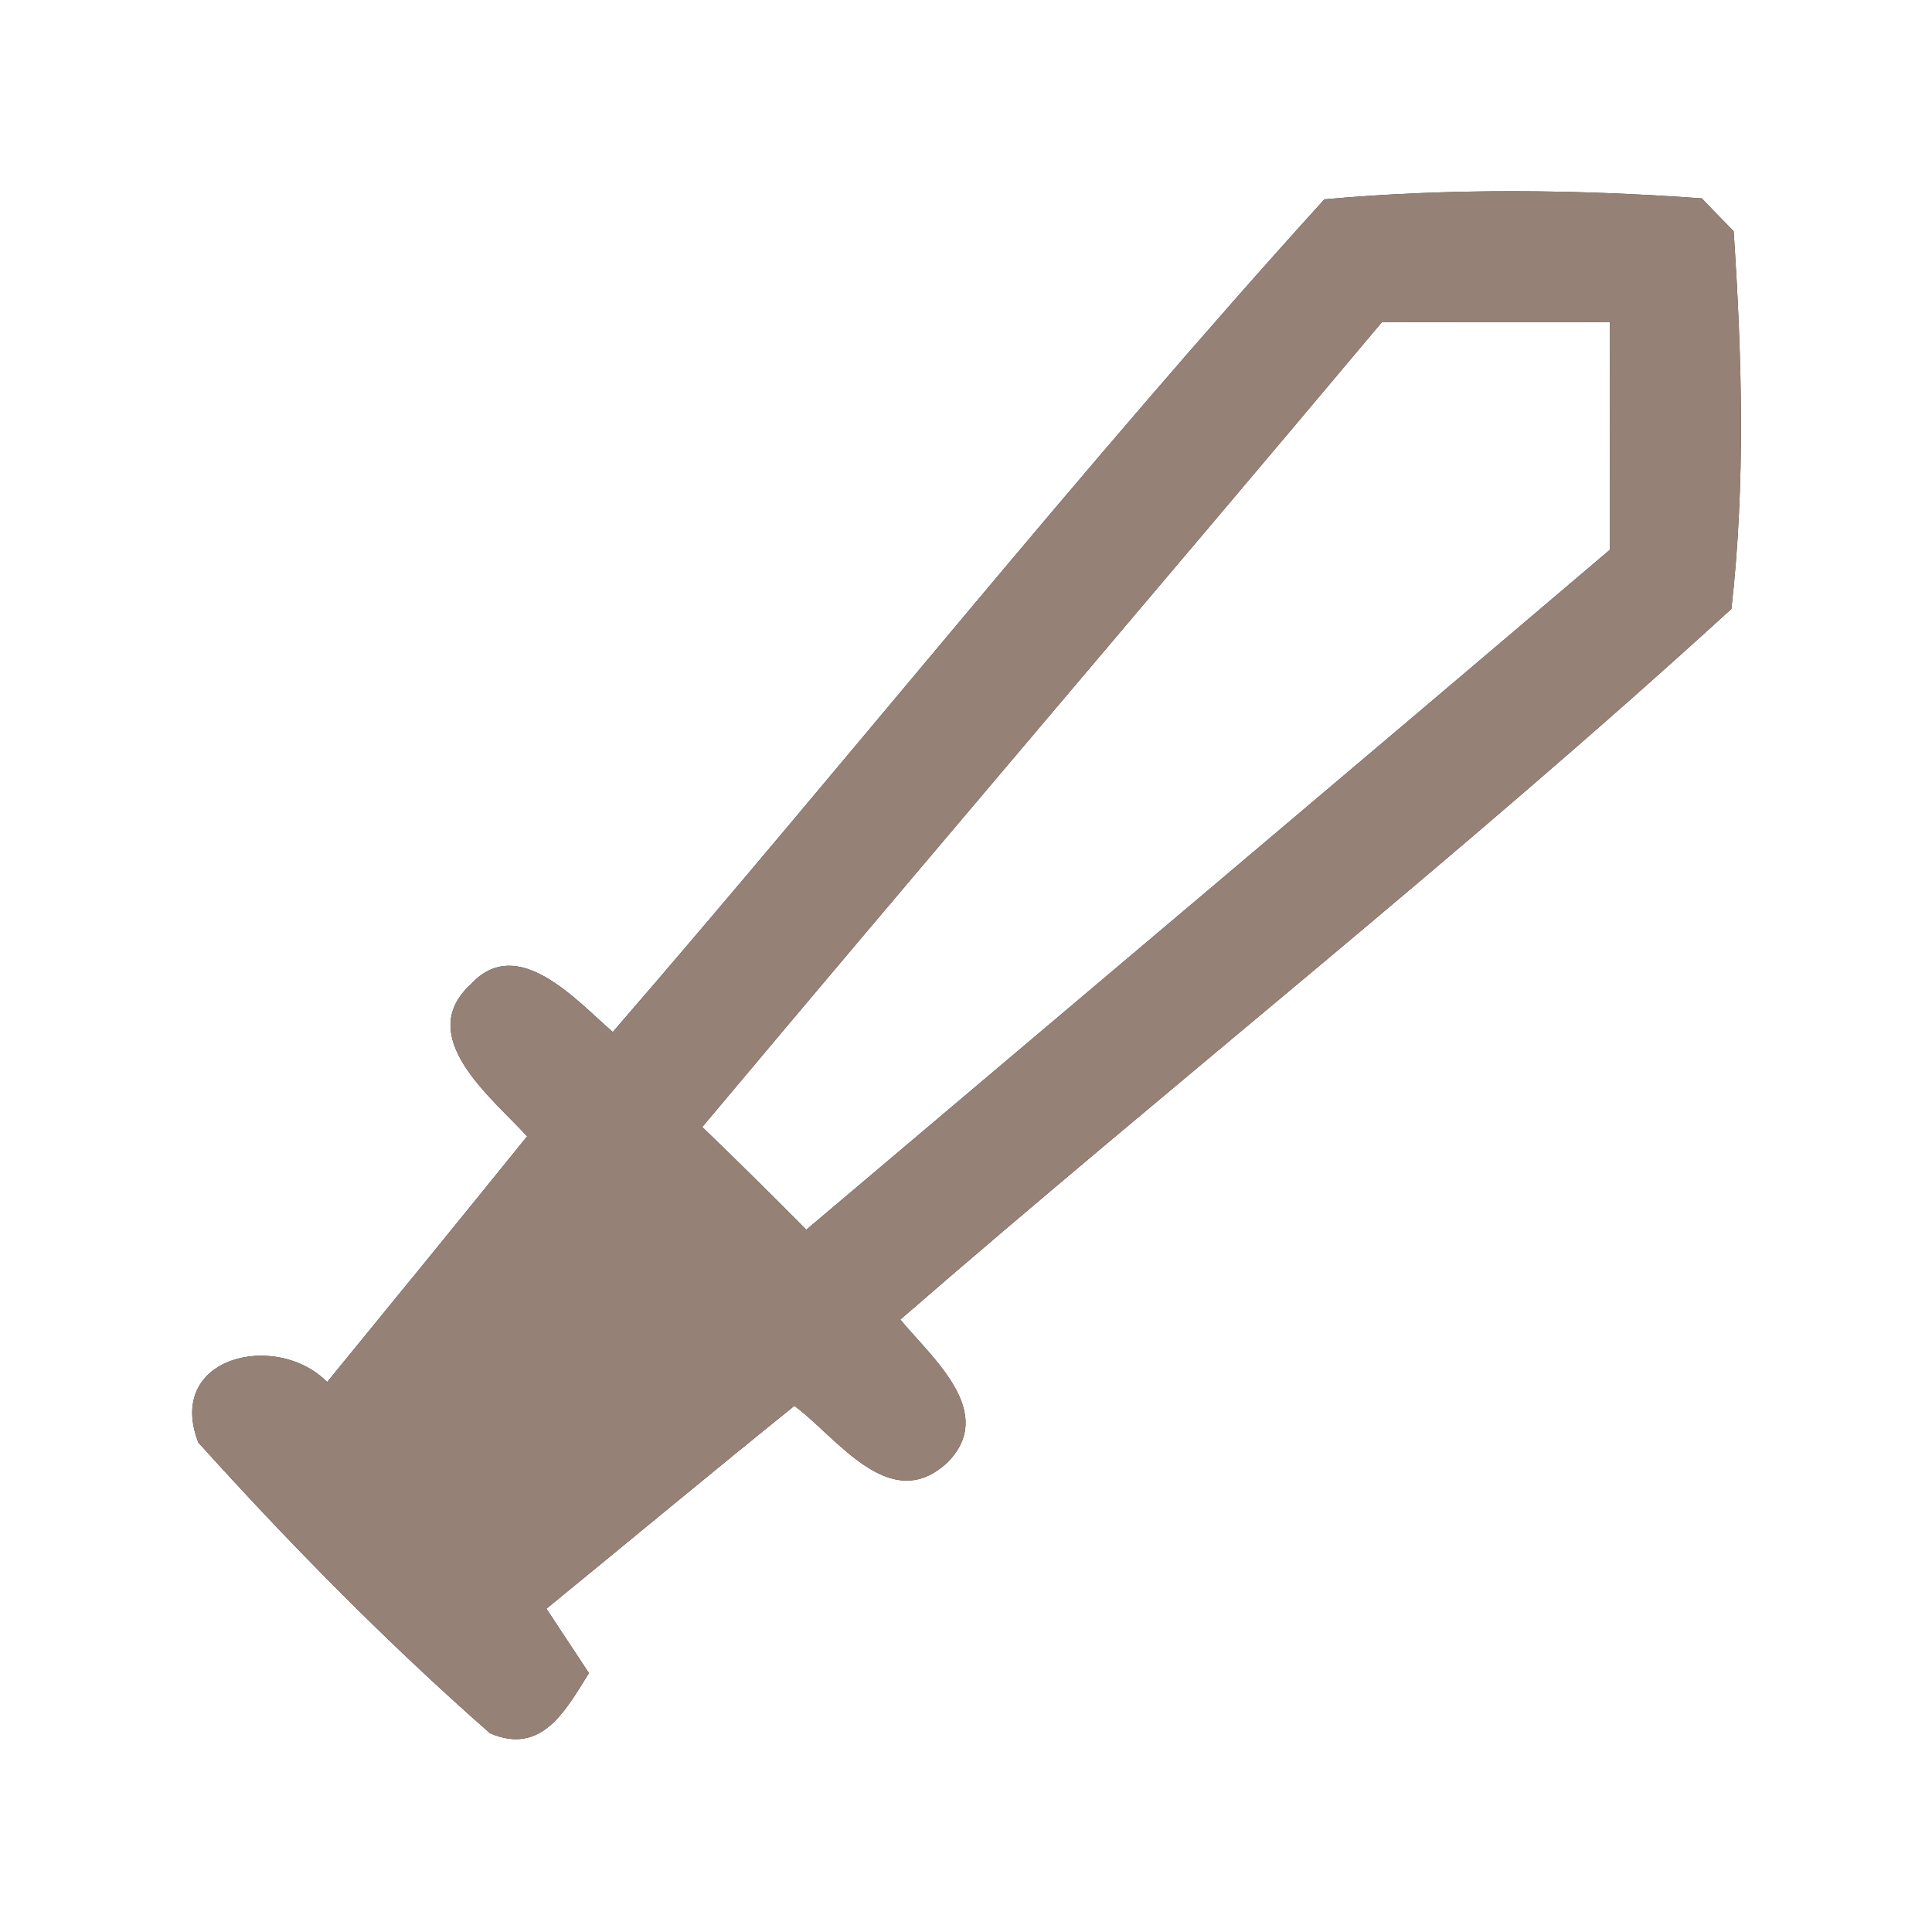 <?xml version="1.0" encoding="UTF-8" ?>
<!DOCTYPE svg PUBLIC "-//W3C//DTD SVG 1.1//EN" "http://www.w3.org/Graphics/SVG/1.1/DTD/svg11.dtd">
<svg width="60pt" height="60pt" viewBox="0 0 60 60" version="1.1" xmlns="http://www.w3.org/2000/svg">
<rect x="0" y="0" width="60" height="60" fill="#333333" stroke="none"/>
<g id="#ffffffff">
<path fill="#ffffff" opacity="1.00" d=" M 0.00 0.00 L 60.00 0.00 L 60.00 60.00 L 0.00 60.00 L 0.00 0.00 M 41.13 6.19 C 33.52 14.58 26.45 23.48 19.03 32.05 C 17.90 31.07 16.08 28.99 14.63 30.56 C 12.83 32.19 15.29 34.10 16.37 35.29 C 14.31 37.84 12.23 40.39 10.16 42.92 C 8.58 41.32 5.12 42.13 6.16 44.80 C 9.01 47.96 12.02 51.02 15.22 53.83 C 16.83 54.52 17.57 53.11 18.29 51.96 C 17.96 51.46 17.30 50.46 16.97 49.96 C 19.54 47.86 22.09 45.74 24.67 43.66 C 25.99 44.63 27.64 47.08 29.42 45.42 C 30.98 43.86 28.93 42.16 27.96 40.98 C 36.51 33.56 45.42 26.54 53.77 18.91 C 54.21 15.03 54.10 11.08 53.84 7.18 C 53.59 6.93 53.10 6.42 52.85 6.16 C 48.95 5.88 45.02 5.84 41.13 6.19 Z" />
<path fill="#ffffff" opacity="1.00" d=" M 21.81 35.00 C 28.82 26.64 35.91 18.35 42.92 10.00 C 45.28 10.00 47.64 10.01 50.00 10.00 C 49.99 12.36 50.00 14.72 50.00 17.07 C 41.70 24.13 33.36 31.15 25.04 38.19 C 23.98 37.12 22.90 36.05 21.81 35.00 Z" />
</g>
<g id="#000000ff">
<path fill="#968176" opacity="1.00" d=" M 41.13 6.19 C 45.02 5.84 48.95 5.88 52.85 6.16 C 53.10 6.42 53.59 6.93 53.84 7.18 C 54.10 11.08 54.21 15.03 53.77 18.91 C 45.42 26.54 36.51 33.56 27.96 40.98 C 28.93 42.16 30.98 43.86 29.42 45.42 C 27.64 47.08 25.99 44.63 24.67 43.66 C 22.09 45.74 19.54 47.86 16.97 49.96 C 17.30 50.46 17.96 51.46 18.29 51.96 C 17.57 53.11 16.83 54.52 15.22 53.83 C 12.02 51.02 9.01 47.96 6.16 44.80 C 5.12 42.13 8.58 41.32 10.16 42.92 C 12.23 40.39 14.31 37.84 16.37 35.29 C 15.29 34.10 12.83 32.19 14.63 30.56 C 16.08 28.99 17.90 31.07 19.03 32.05 C 26.45 23.48 33.52 14.58 41.13 6.19 M 21.81 35.00 C 22.90 36.05 23.98 37.12 25.04 38.19 C 33.36 31.15 41.70 24.13 50.00 17.07 C 50.00 14.72 49.99 12.36 50.00 10.00 C 47.64 10.01 45.28 10.00 42.92 10.00 C 35.91 18.35 28.82 26.64 21.81 35.00 Z" />
</g>
</svg>
